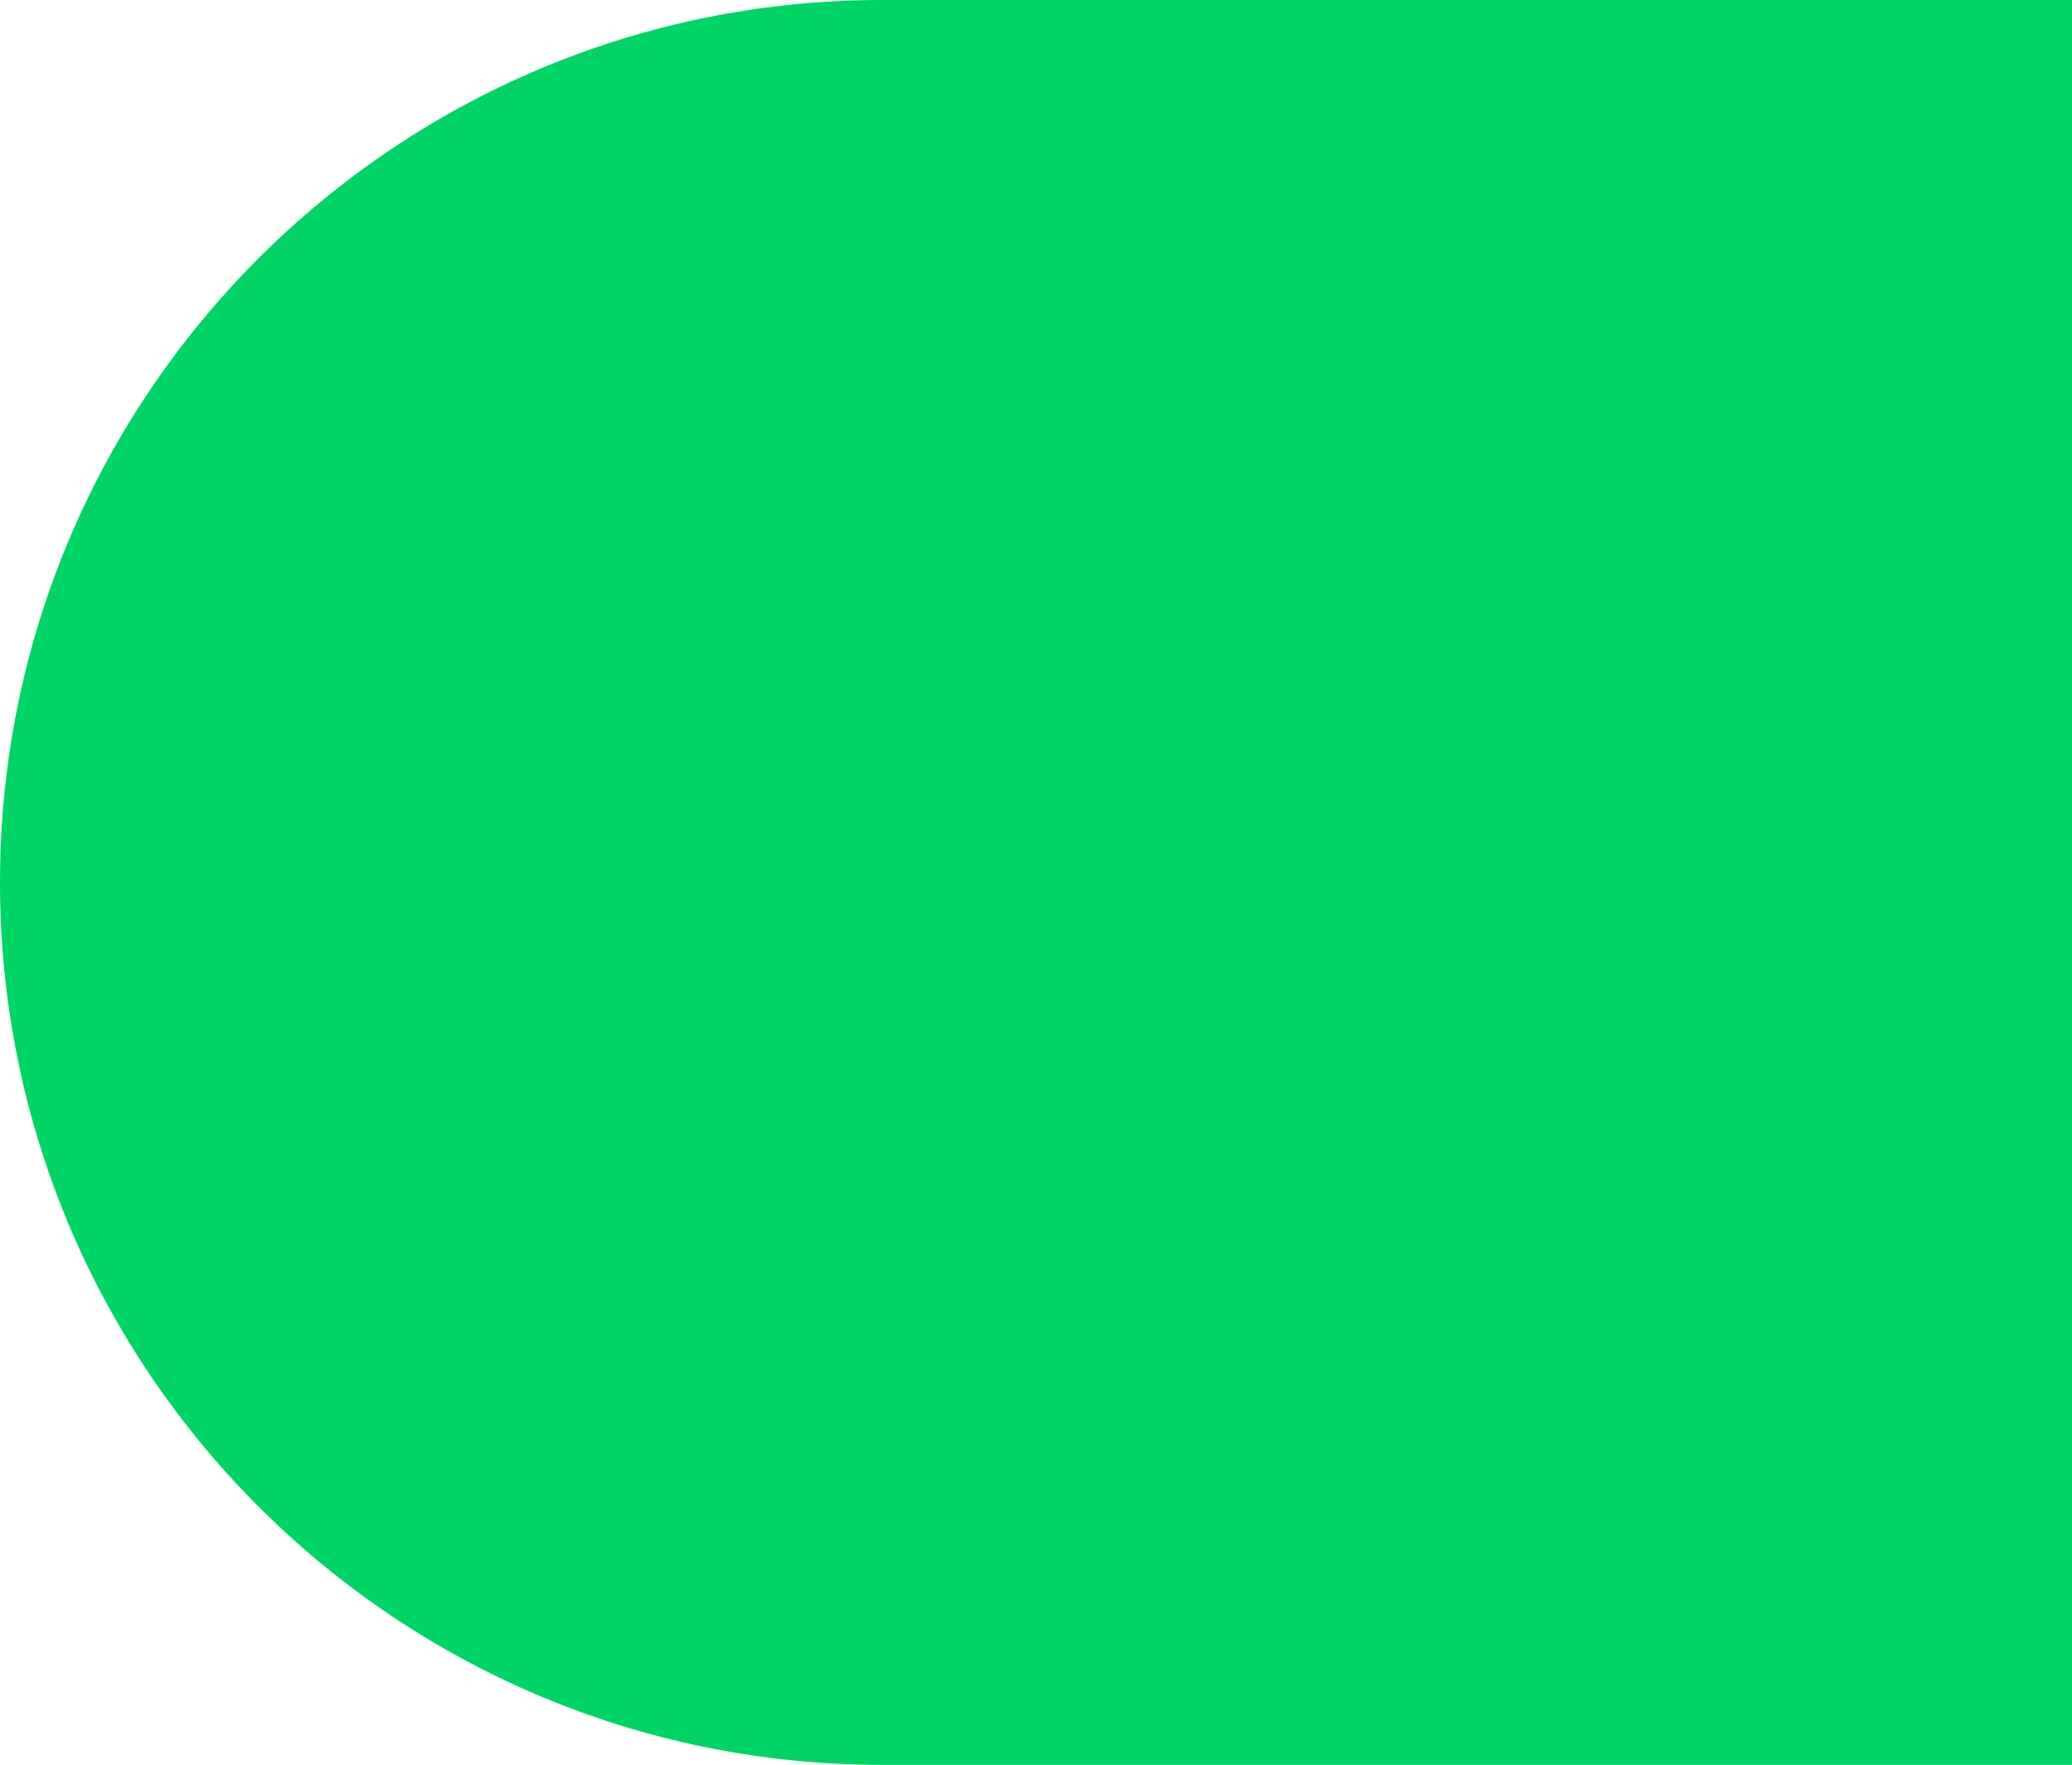 <svg width="842" height="717" viewBox="0 0 842 717" fill="none" xmlns="http://www.w3.org/2000/svg">
<path d="M0 358.5C0 160.506 160.506 0 358.5 0H842V717H358.5C160.506 717 0 556.494 0 358.5Z" fill="#00D465"/>
</svg>
